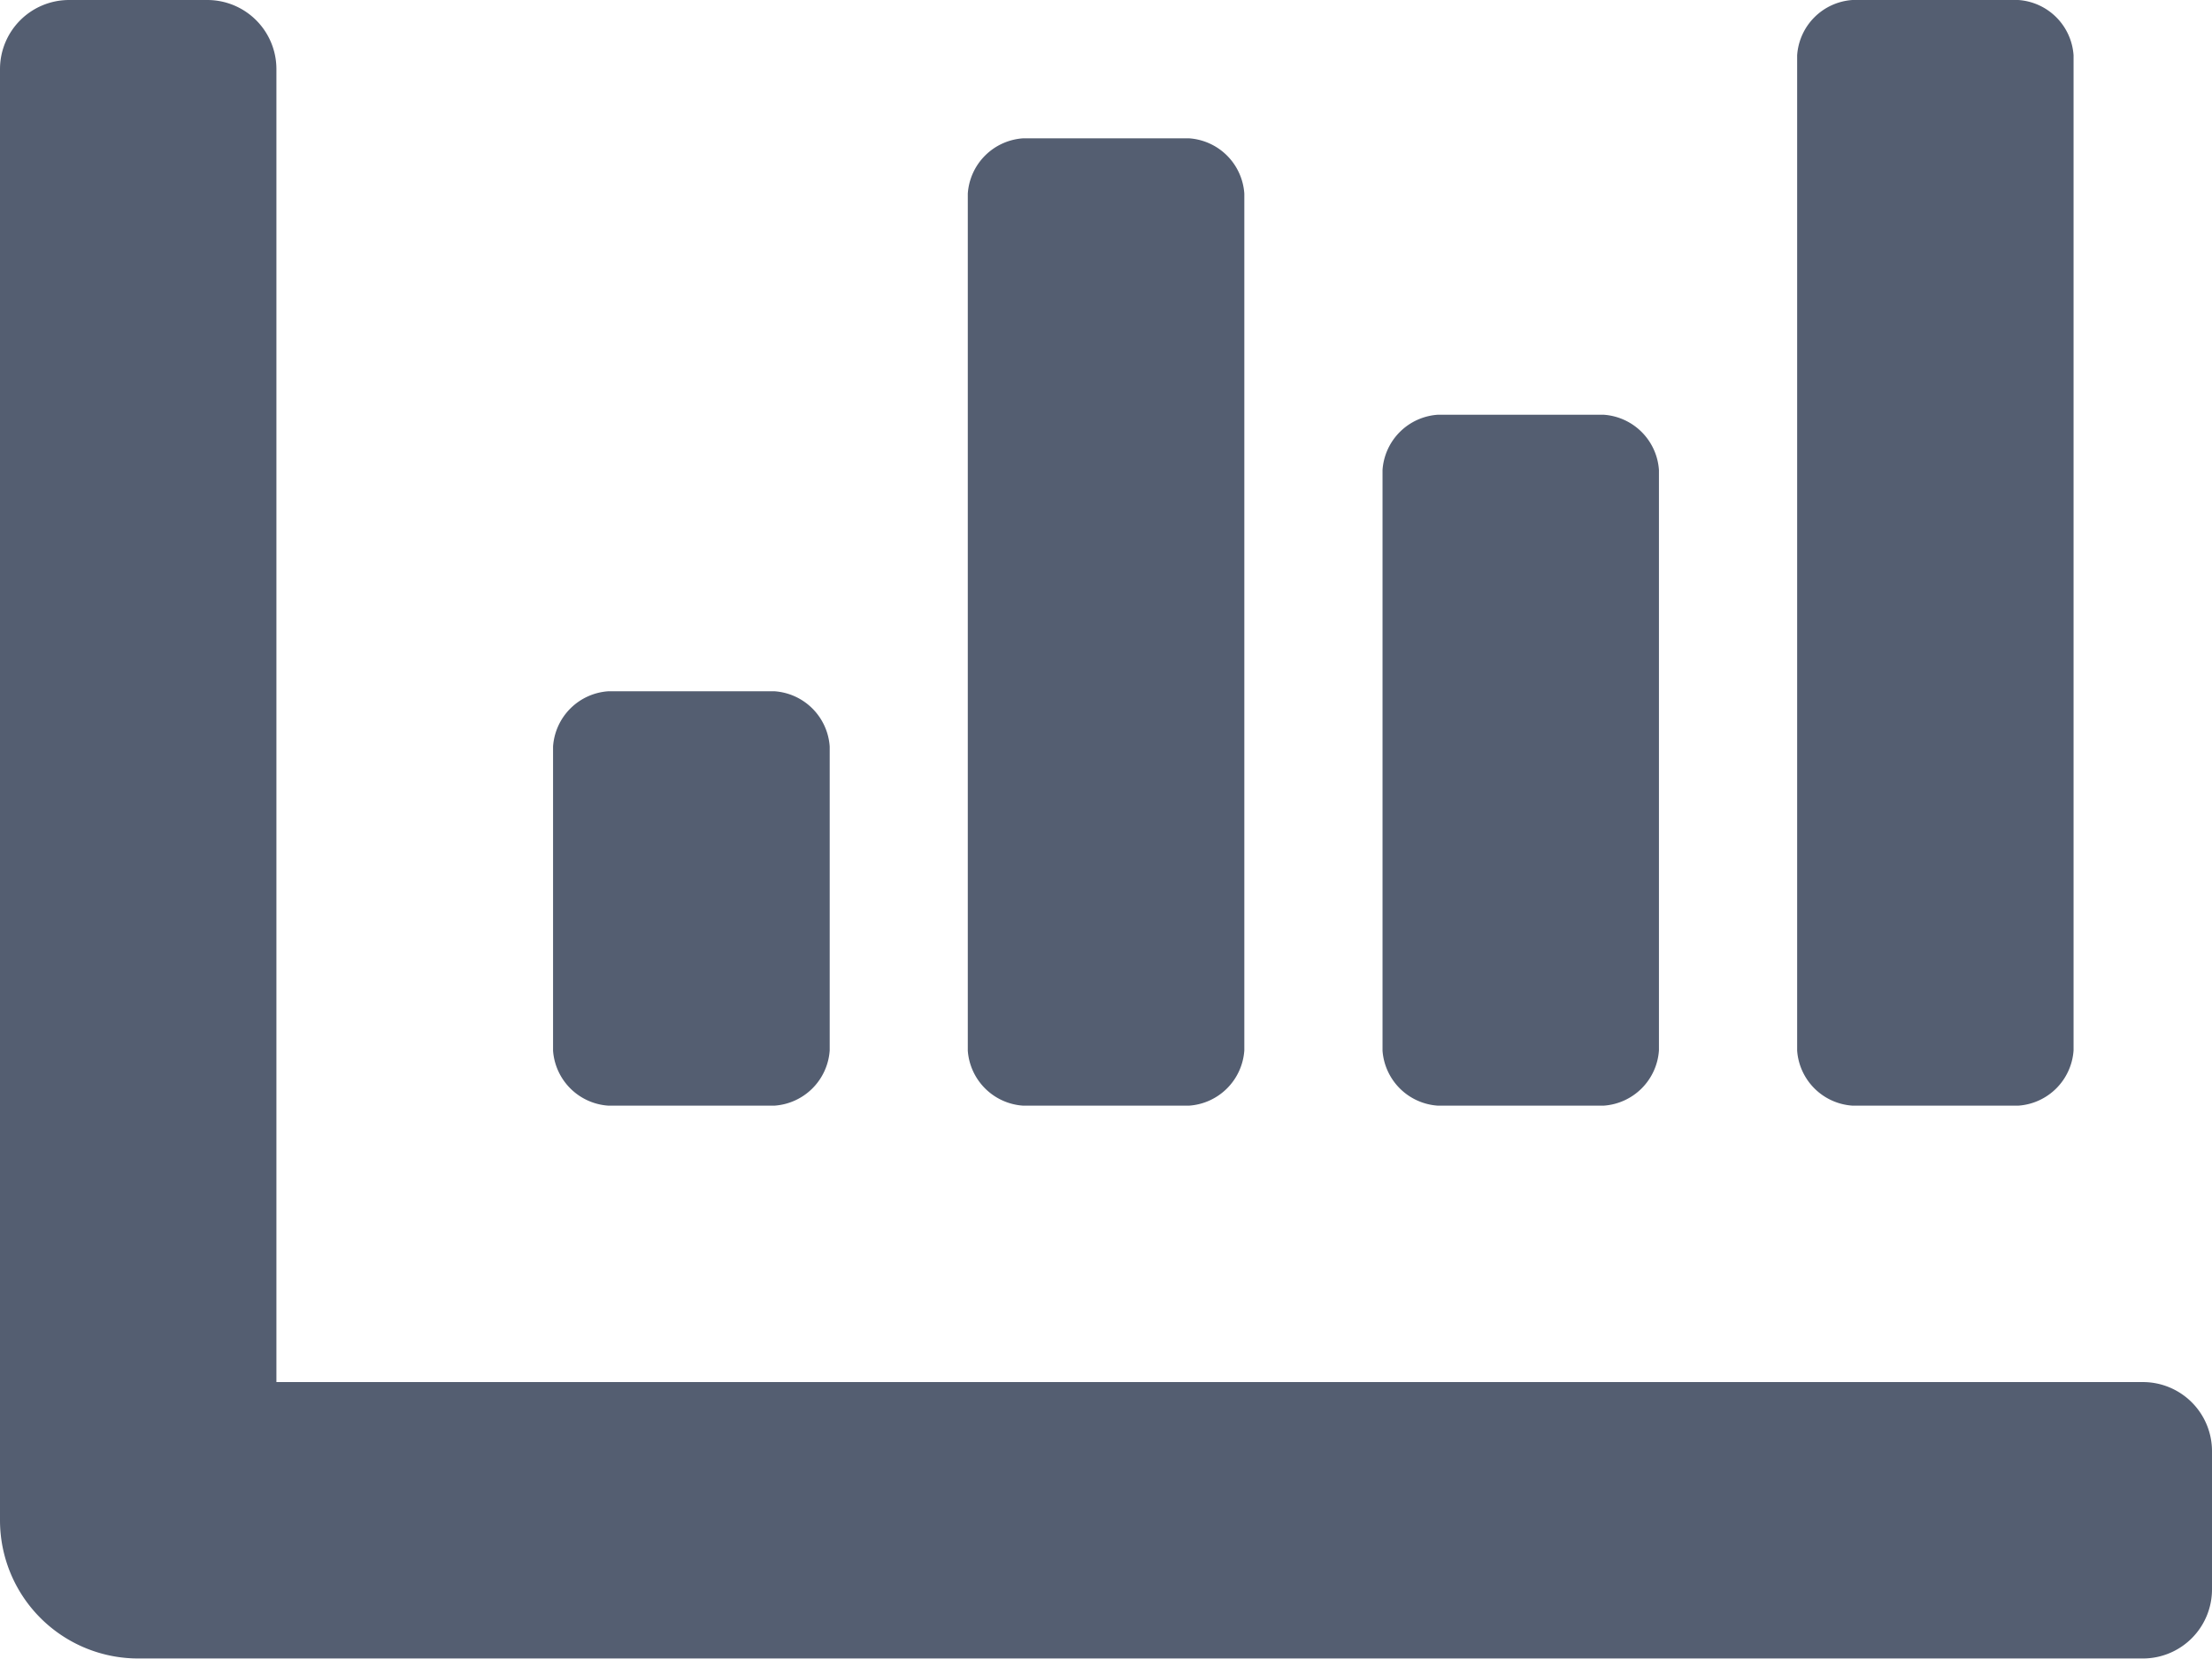 <svg xmlns="http://www.w3.org/2000/svg" width="19.206" height="14.405" viewBox="0 0 19.206 14.405">
  <path id="chart-bar" d="M12.484,73.6h1.44a.516.516,0,0,0,.48-.48V68.081a.516.516,0,0,0-.48-.48h-1.44a.516.516,0,0,0-.48.48v5.042A.516.516,0,0,0,12.484,73.6Zm3.6,0h1.44a.516.516,0,0,0,.48-.48V64.48a.516.516,0,0,0-.48-.48h-1.44a.516.516,0,0,0-.48.48v8.643A.516.516,0,0,0,16.085,73.6Zm-10.8,0h1.44a.516.516,0,0,0,.48-.48V70.482a.516.516,0,0,0-.48-.48H5.282a.516.516,0,0,0-.48.48v2.641A.516.516,0,0,0,5.282,73.6Zm3.6,0h1.44a.516.516,0,0,0,.48-.48V65.681a.516.516,0,0,0-.48-.48H8.883a.516.516,0,0,0-.48.48v7.442A.516.516,0,0,0,8.883,73.6ZM18.606,76H2.4V64.6a.6.6,0,0,0-.6-.6H.6a.6.6,0,0,0-.6.6V77.2a1.2,1.2,0,0,0,1.2,1.2H18.606a.6.6,0,0,0,.6-.6V76.6A.6.6,0,0,0,18.606,76Z" transform="translate(0 -64)" fill="#545e71"/>
</svg>
